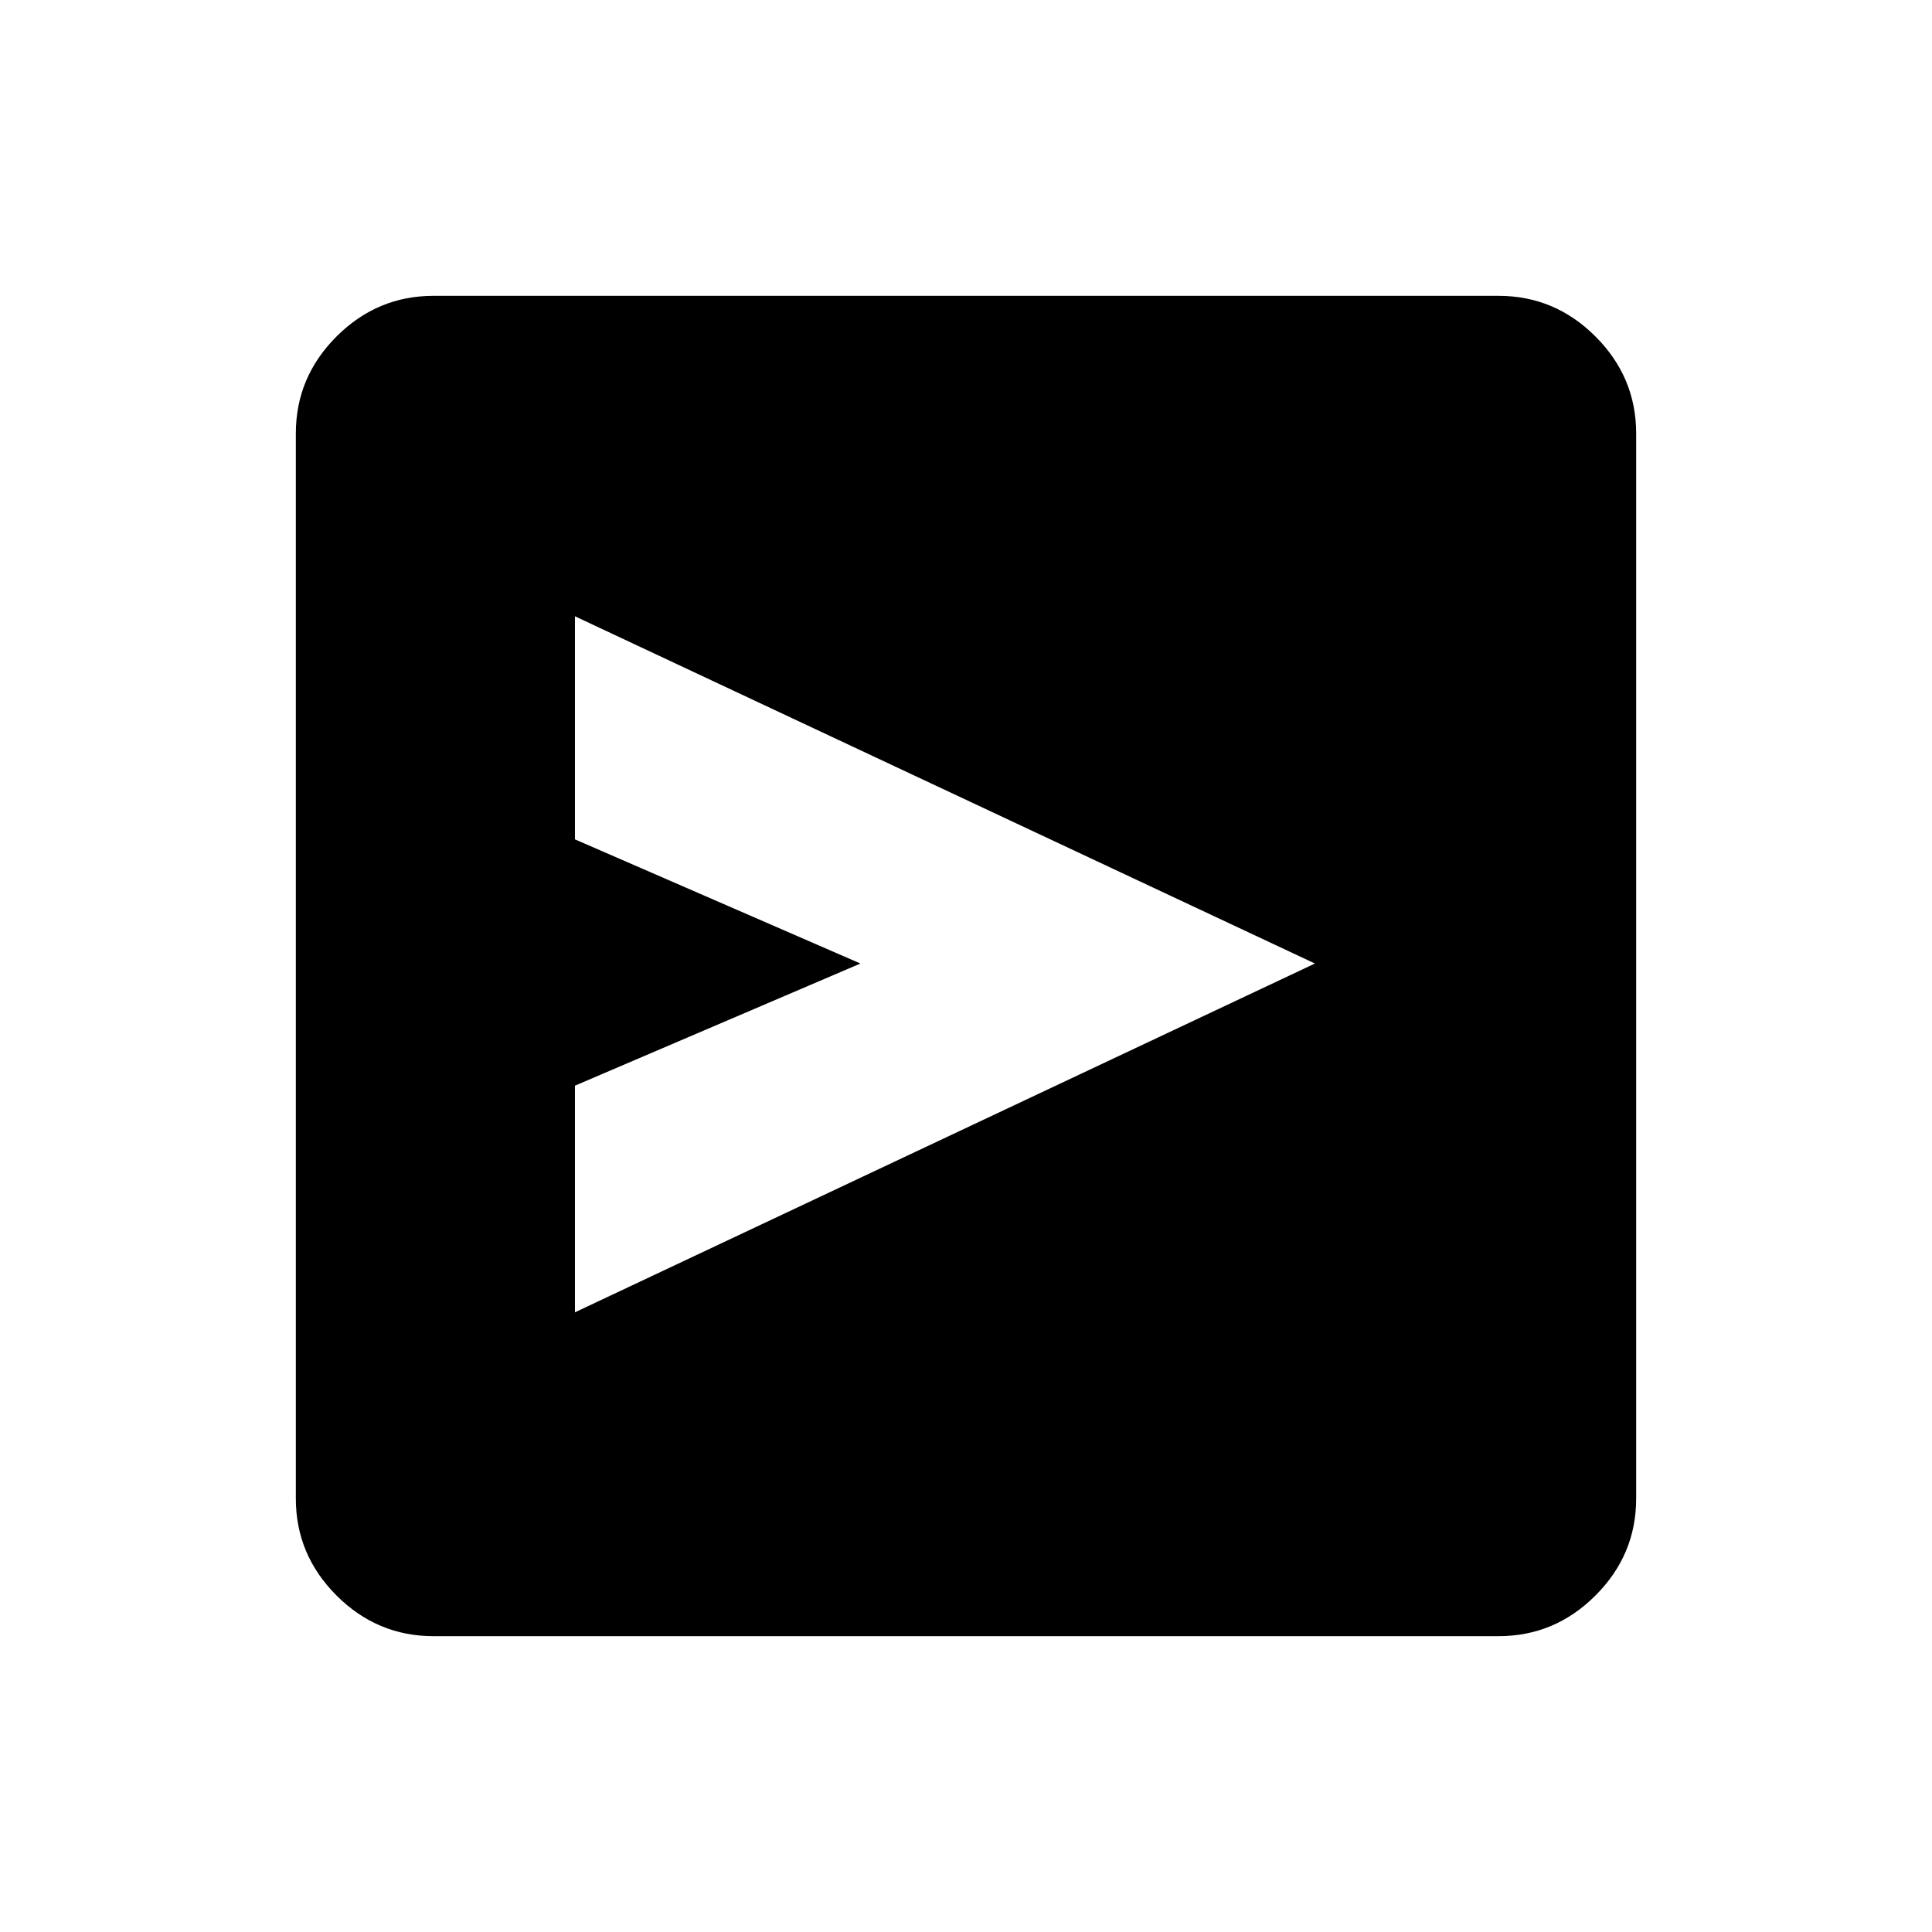<svg xmlns="http://www.w3.org/2000/svg" height="48" viewBox="0 -960 960 960" width="48"><path d="m285.69-307.92 367.69-173.31-367.69-172.54v110.85l141.85 61.69-141.85 60.69v112.62ZM215.38-147q-27.95 0-48.17-20.21Q147-187.43 147-215.38v-529.24q0-27.95 20.21-48.17Q187.43-813 215.38-813h529.24q27.95 0 48.17 20.21Q813-772.57 813-744.62v529.24q0 27.95-20.21 48.17Q772.57-147 744.62-147H215.38Z"/></svg>